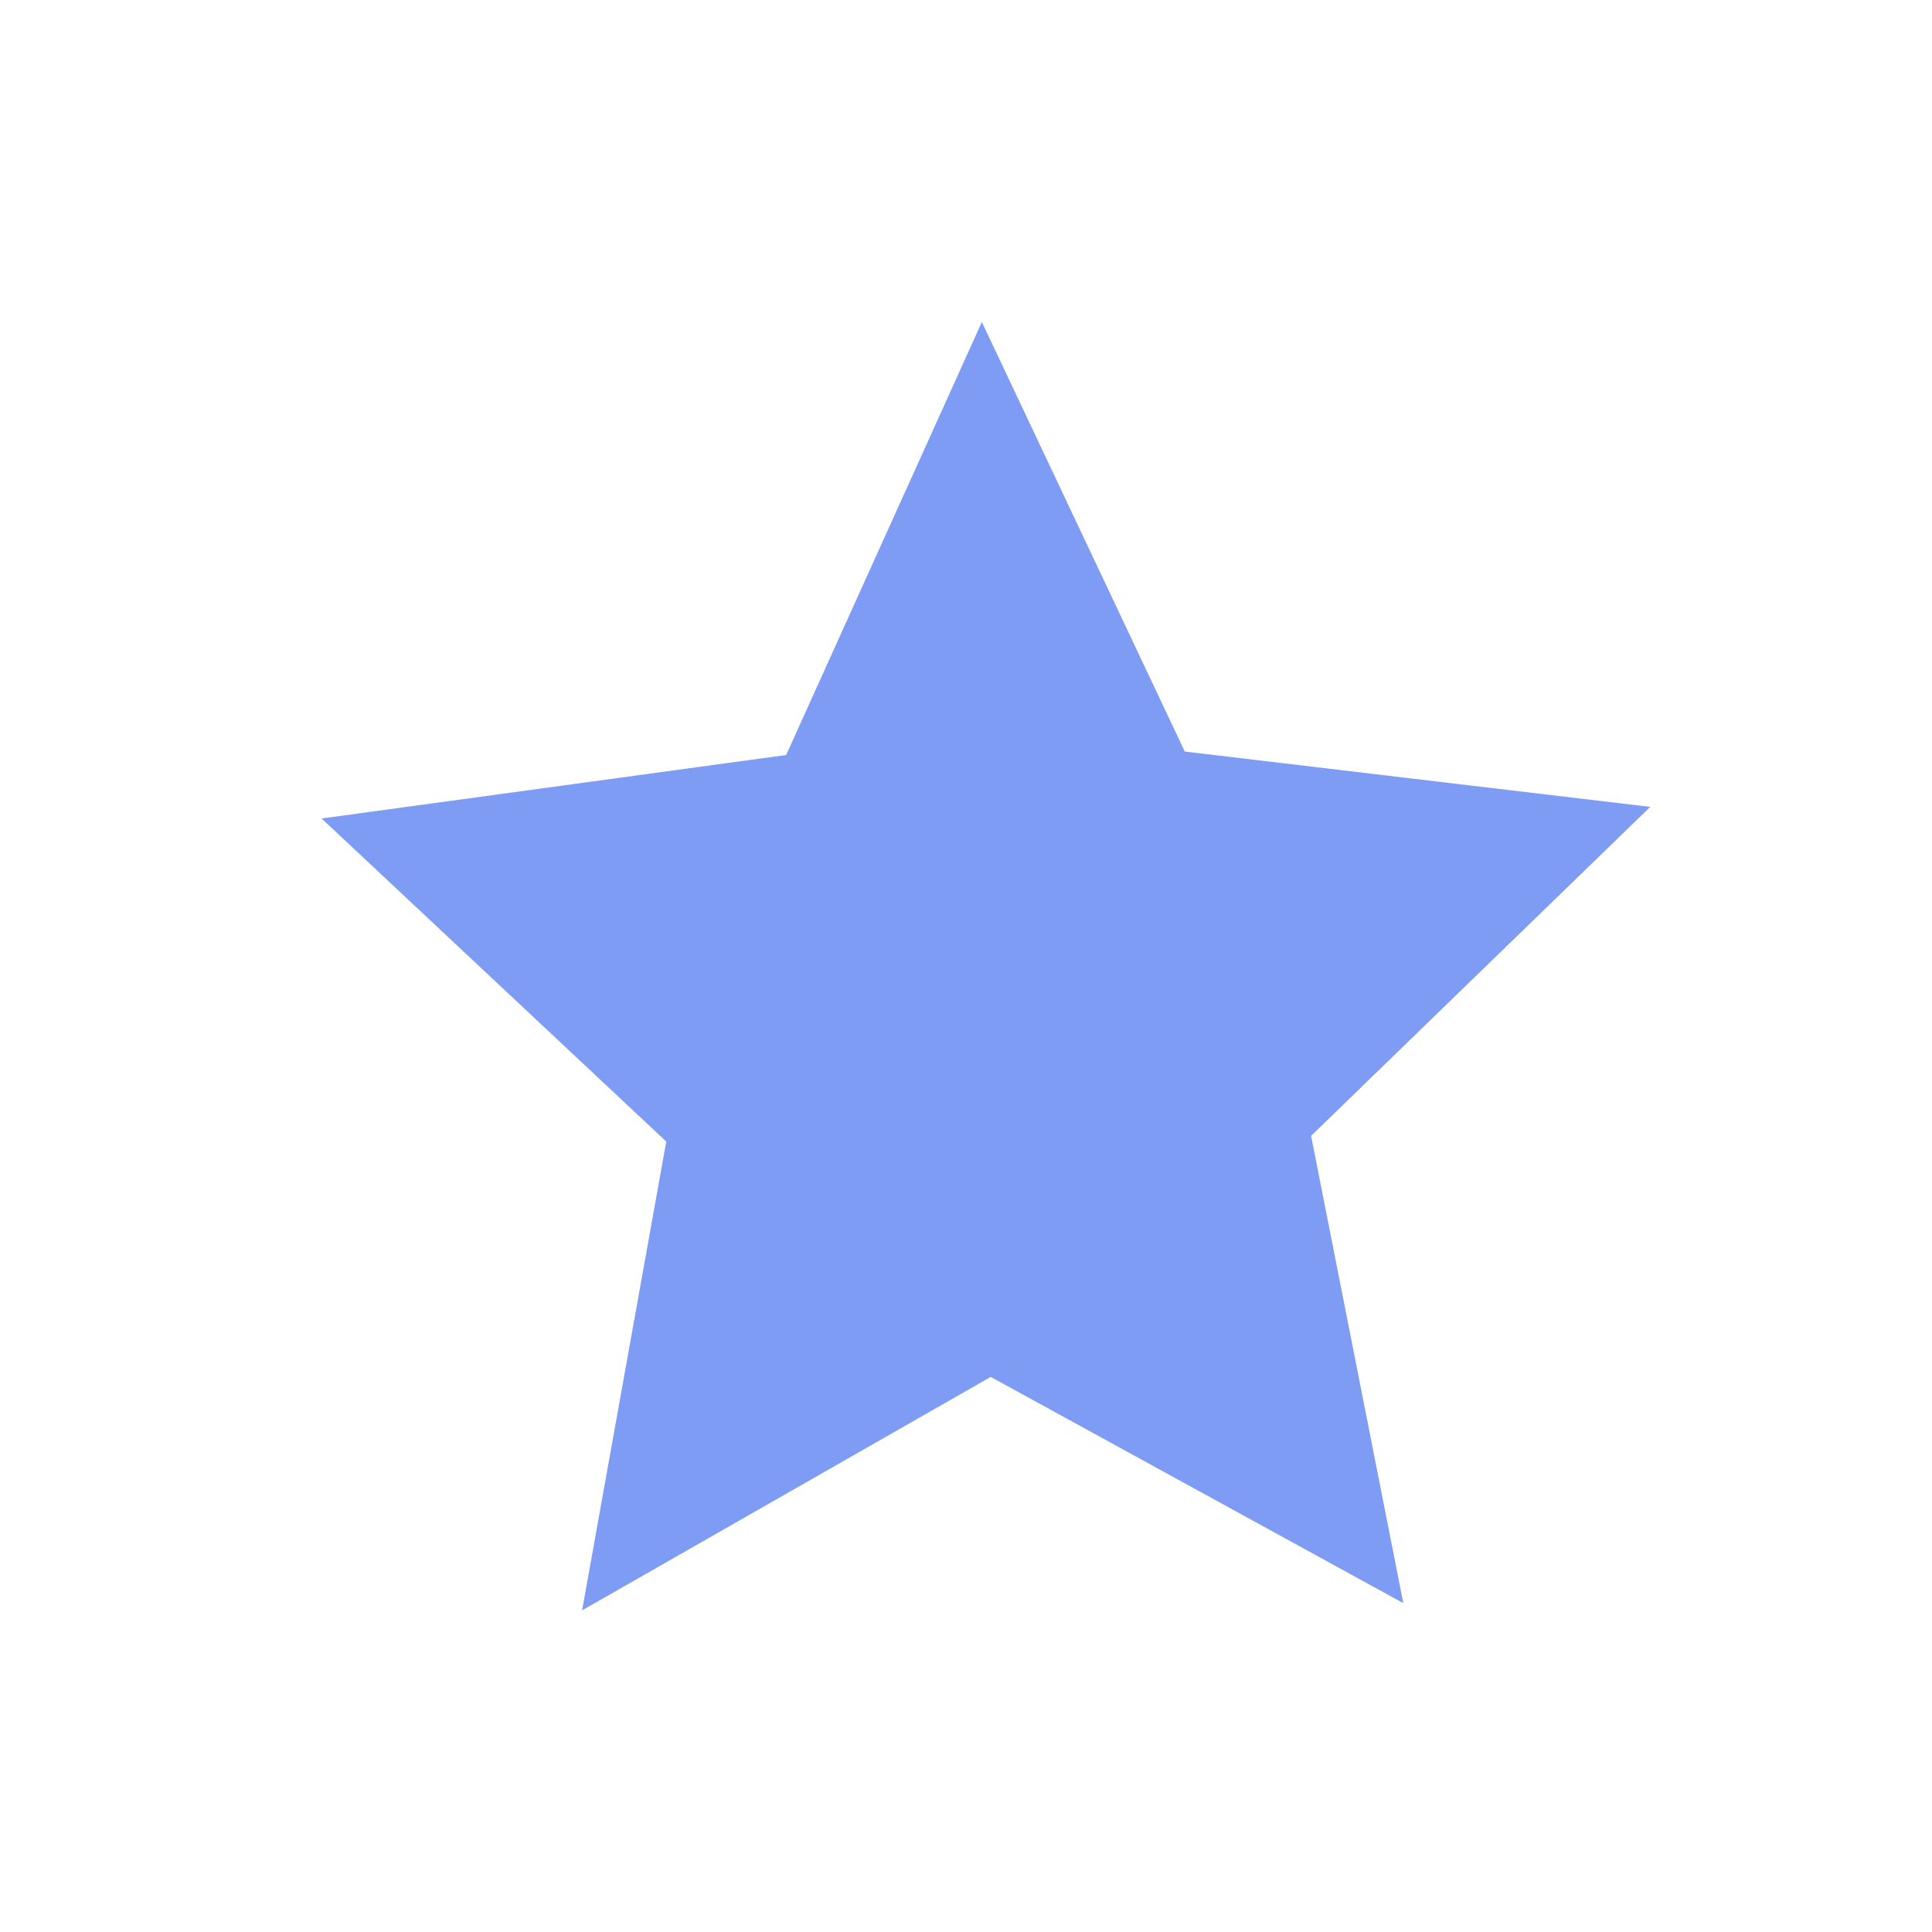 <svg id="star" xmlns="http://www.w3.org/2000/svg" width="48" height="48" viewBox="0 0 48 48">
  <defs>
    <style>
      .vi-primary {
        fill: #7f9cf5;
        stroke: #fff;
        stroke-linecap: round;
        stroke-width: 0;
        fill-rule: evenodd;
      }
    </style>
  </defs>
  <path class="vi-primary" d="M34.865,39.83l-10.25-5.621-10.153,5.8,2.091-11.647L7.99,20.335l11.542-1.577L24.394,8l5.042,10.672L41,20.047l-8.426,8.173Z"/>
</svg>
